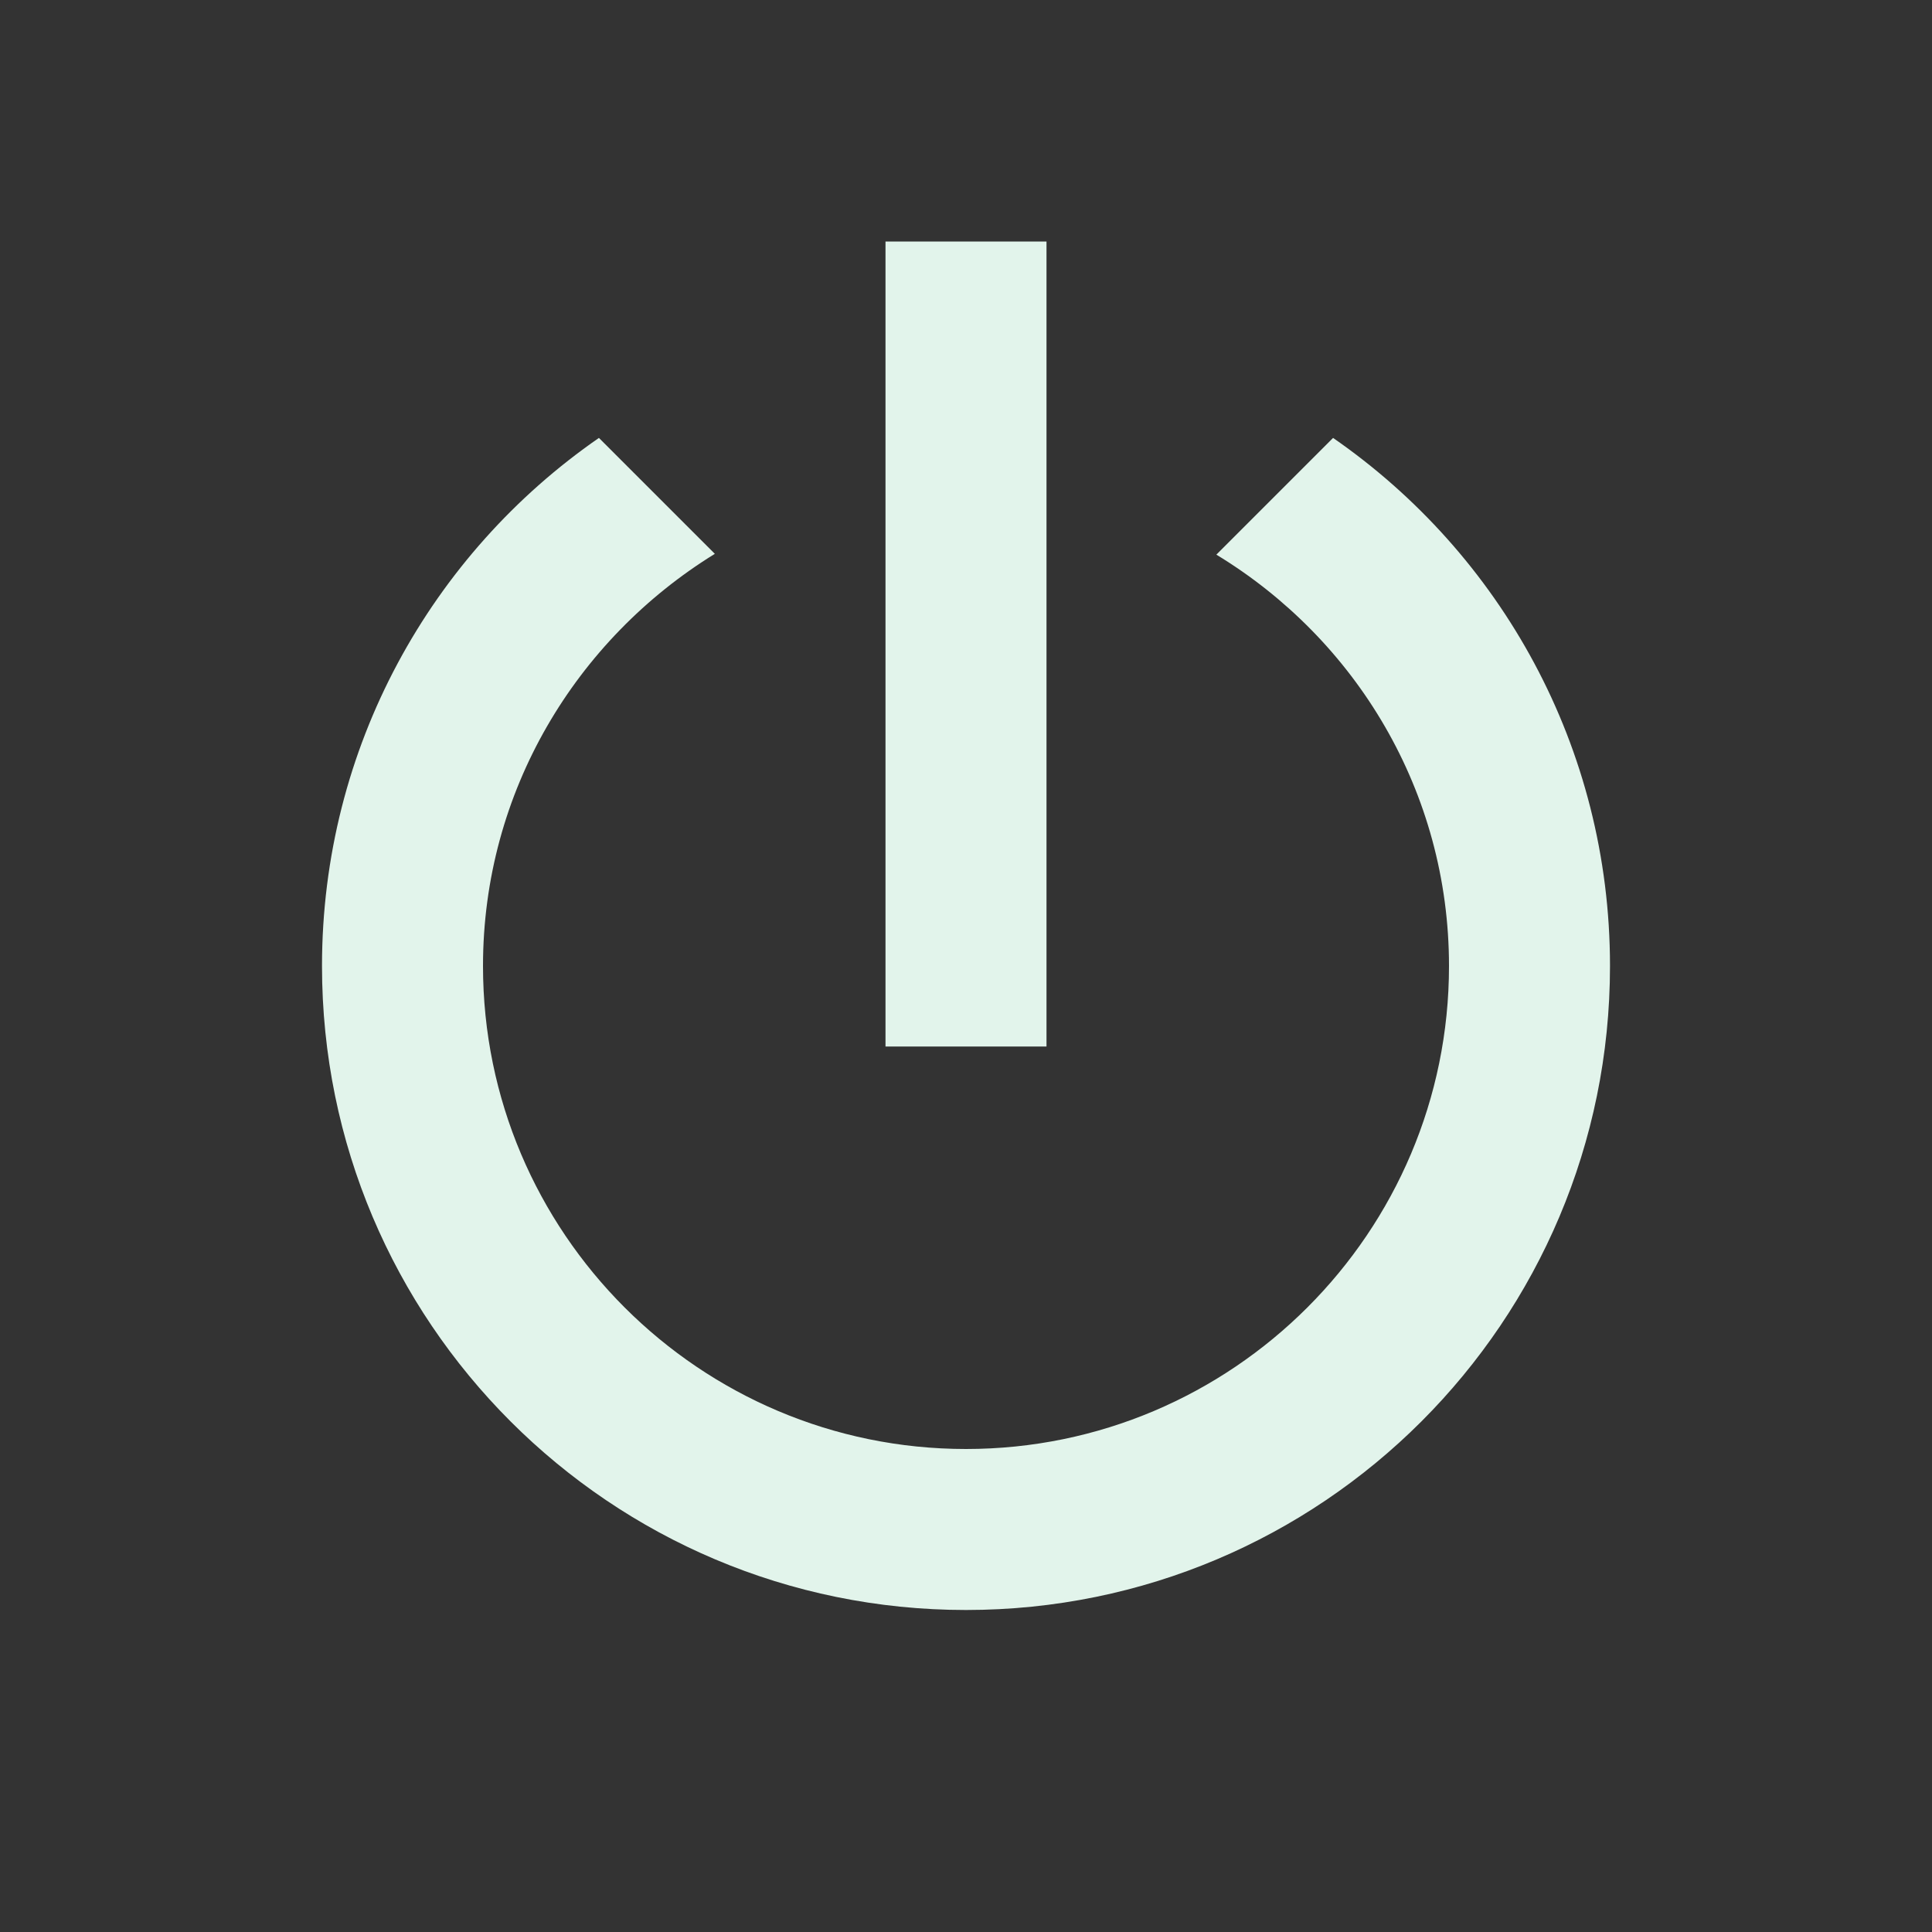 <?xml version="1.0" encoding="utf-8"?>
<!DOCTYPE svg PUBLIC "-//W3C//DTD SVG 1.1//EN" "http://www.w3.org/Graphics/SVG/1.1/DTD/svg11.dtd">
<svg xmlns="http://www.w3.org/2000/svg" xmlns:xlink="http://www.w3.org/1999/xlink" version="1.1" baseProfile="full" width="24" height="24" viewBox="0 0 24.00 24.00" enable-background="new 0 0 24.00 24.00" xml:space="preserve">
	<rect x="0" y="0" width="24.00" height="24.00" fill="#333333" stroke="none"/>
	<path fill="#E2F4EB" fill-opacity="1" stroke-linejoin="round" d="M 16.56,5.44L 15.11,6.89C 16.84,7.94 18,9.83 18,12C 18,15.31 15.31,18 12,18C 8.69,18 6,15.31 6,12C 6,9.83 7.16,7.94 8.88,6.88L 7.44,5.44C 5.36,6.88 4,9.28 4,12C 4,16.42 7.58,20 12,20C 16.42,20 20,16.42 20,12C 20,9.28 18.64,6.88 16.56,5.44 Z M 13,3L 11,3L 11,13L 13,13"/>
</svg>
